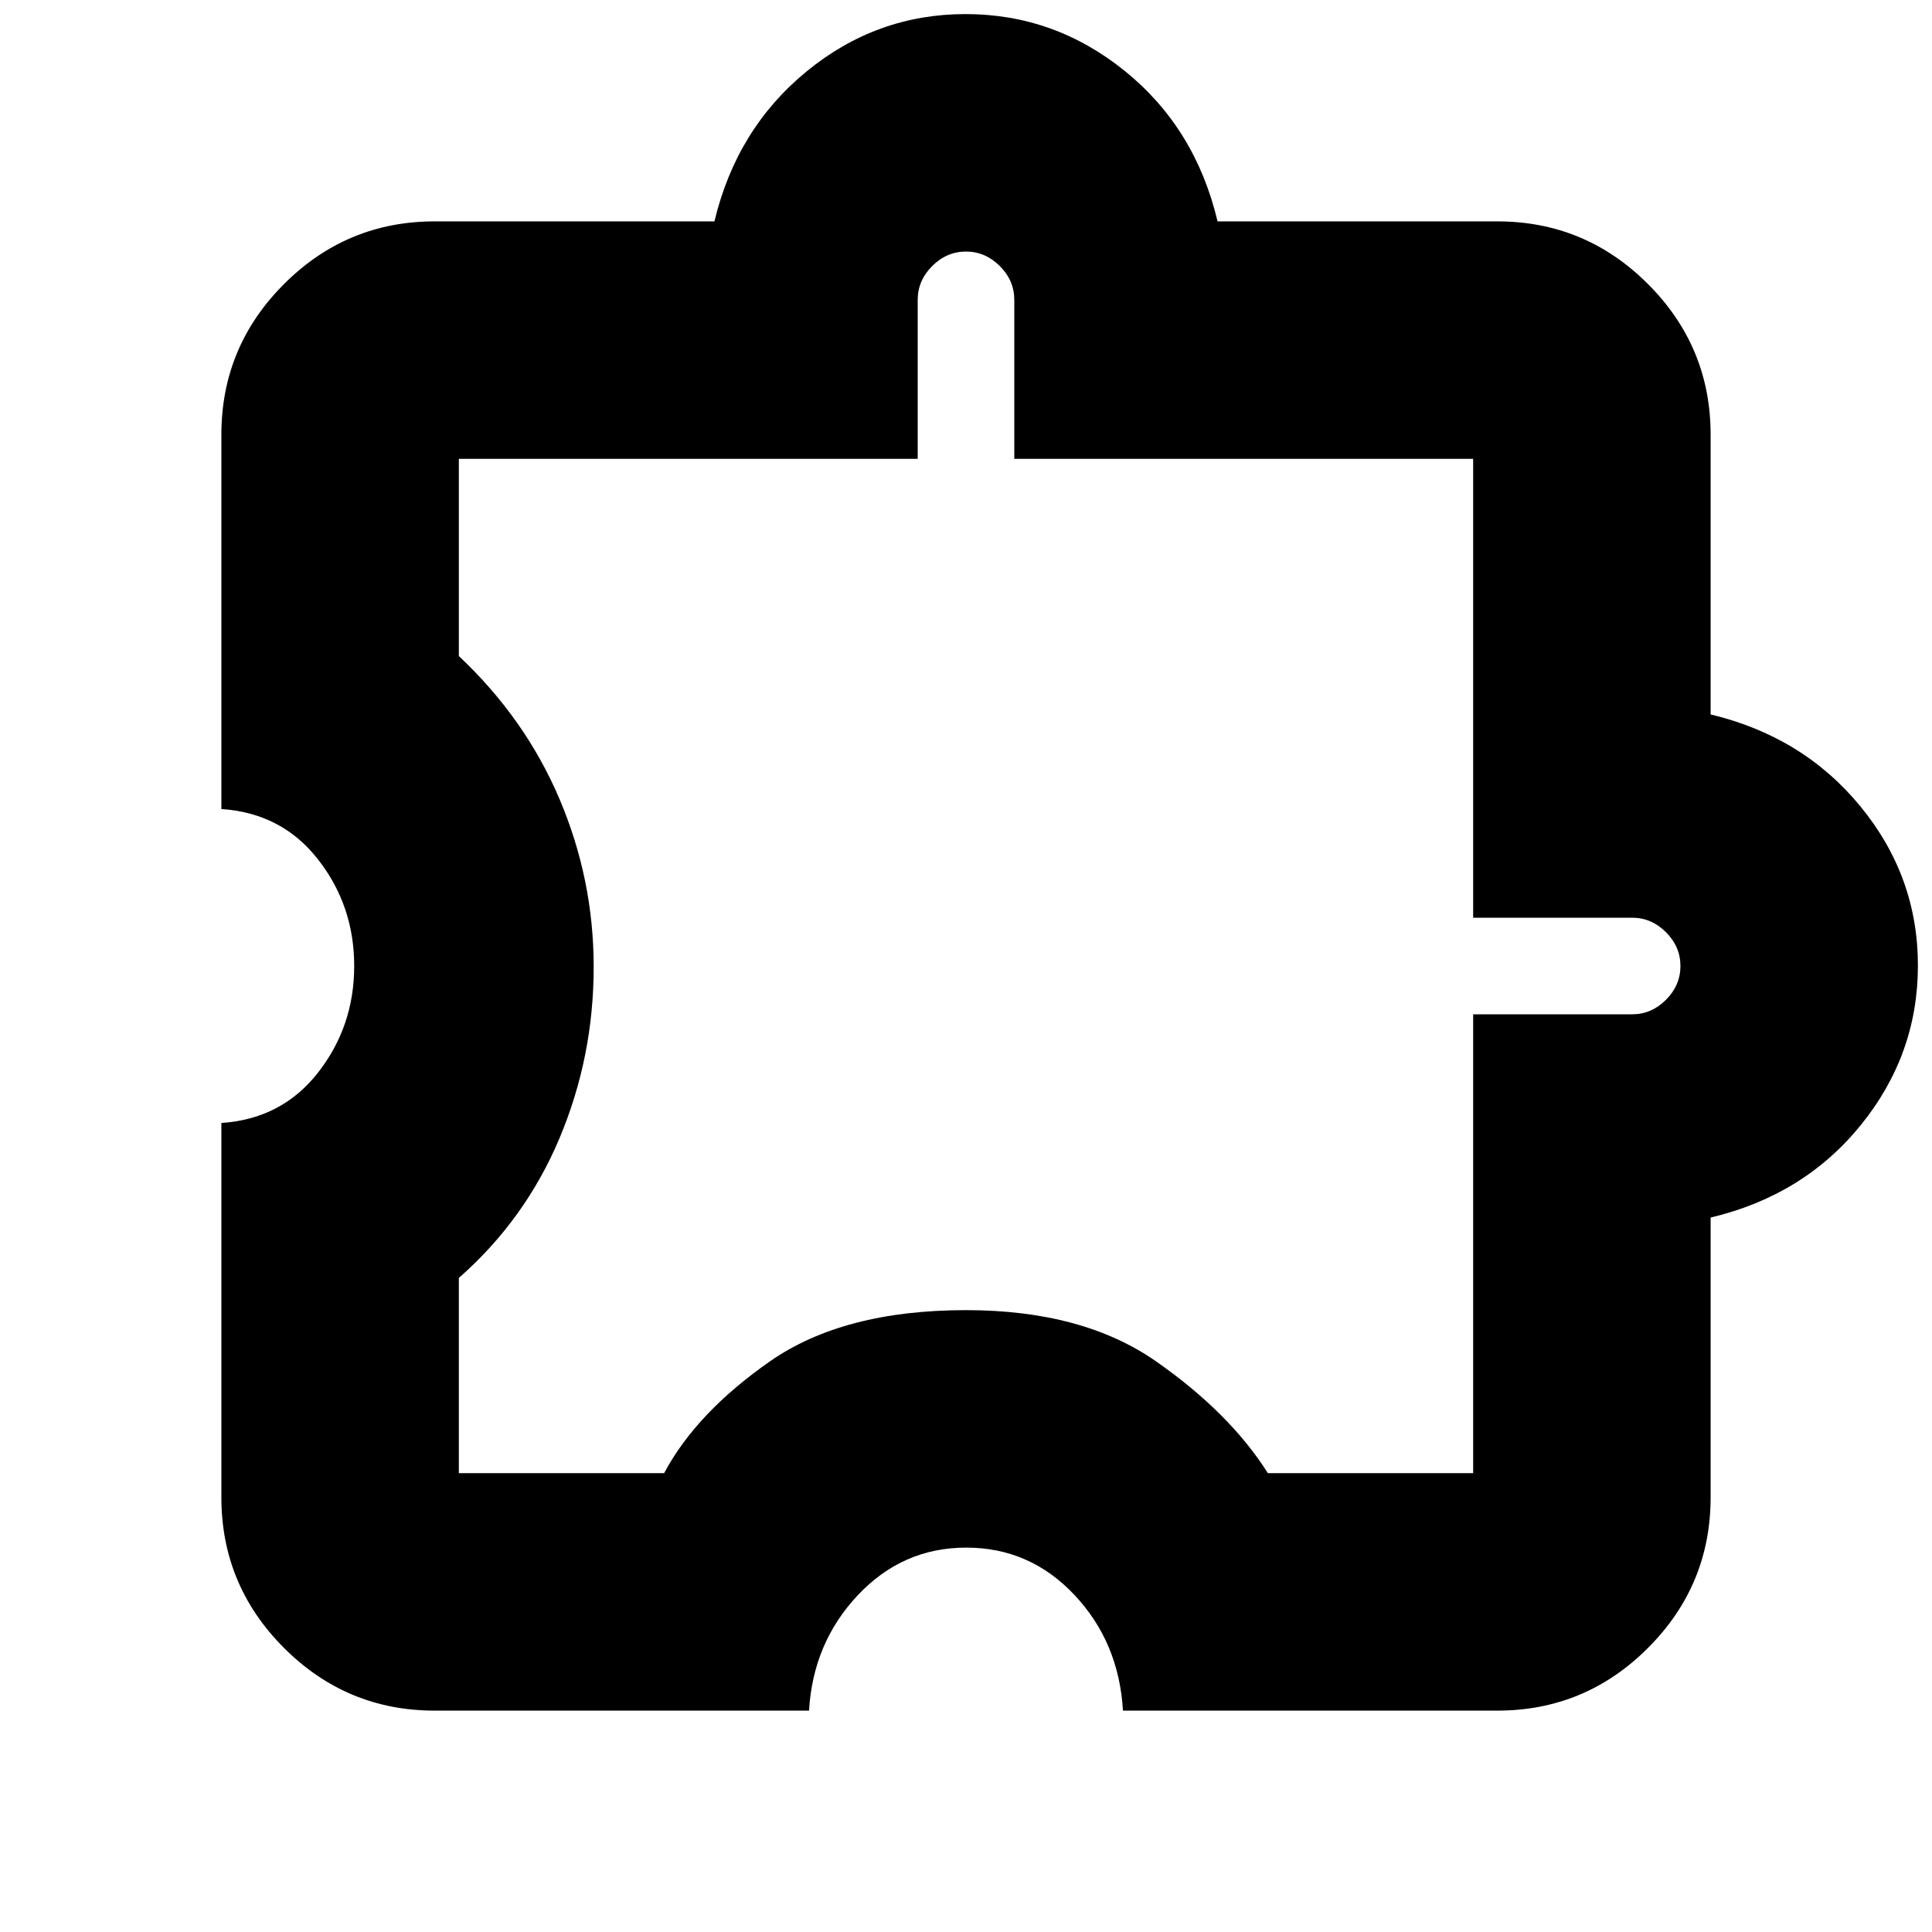 <svg xmlns="http://www.w3.org/2000/svg" height="20" viewBox="0 -960 960 960" width="20"><path d="M402-110H216q-43.725 0-74.862-31.137Q110-172.275 110-216v-186q30-2 48-25t18-53q0-30-18-53t-48-25v-186q0-43.725 31.137-74.863Q172.275-850 216-850h139q11-46 45.775-74.5 34.774-28.5 79-28.5Q524-953 559-924.66q35 28.34 46 74.66h139q43.725 0 74.863 31.137Q850-787.725 850-744v139q46 11 74.5 45.775 28.5 34.774 28.5 79Q953-436 924.66-401q-28.34 35-74.66 46v139q0 43.725-31.137 74.862Q787.725-110 744-110H558q-2-34-24.132-57.5-22.133-23.5-53.75-23.5-31.618 0-53.868 23.625Q404-143.75 402-110ZM228-228h102q16-30 52.5-55.5T480-309q58 0 94.5 25.5T630-228h102v-228h79q9.6 0 16.8-7.2 7.2-7.2 7.2-16.8 0-9.6-7.2-16.8-7.2-7.2-16.8-7.2h-79v-228H504v-79q0-9.6-7.2-16.8-7.2-7.2-16.8-7.2-9.6 0-16.8 7.2-7.2 7.2-7.2 16.8v79H228v98q33 31 50 71t17 83.452q0 44.753-17 85.151Q261-354 228-325v97Zm252-252Z"/></svg>